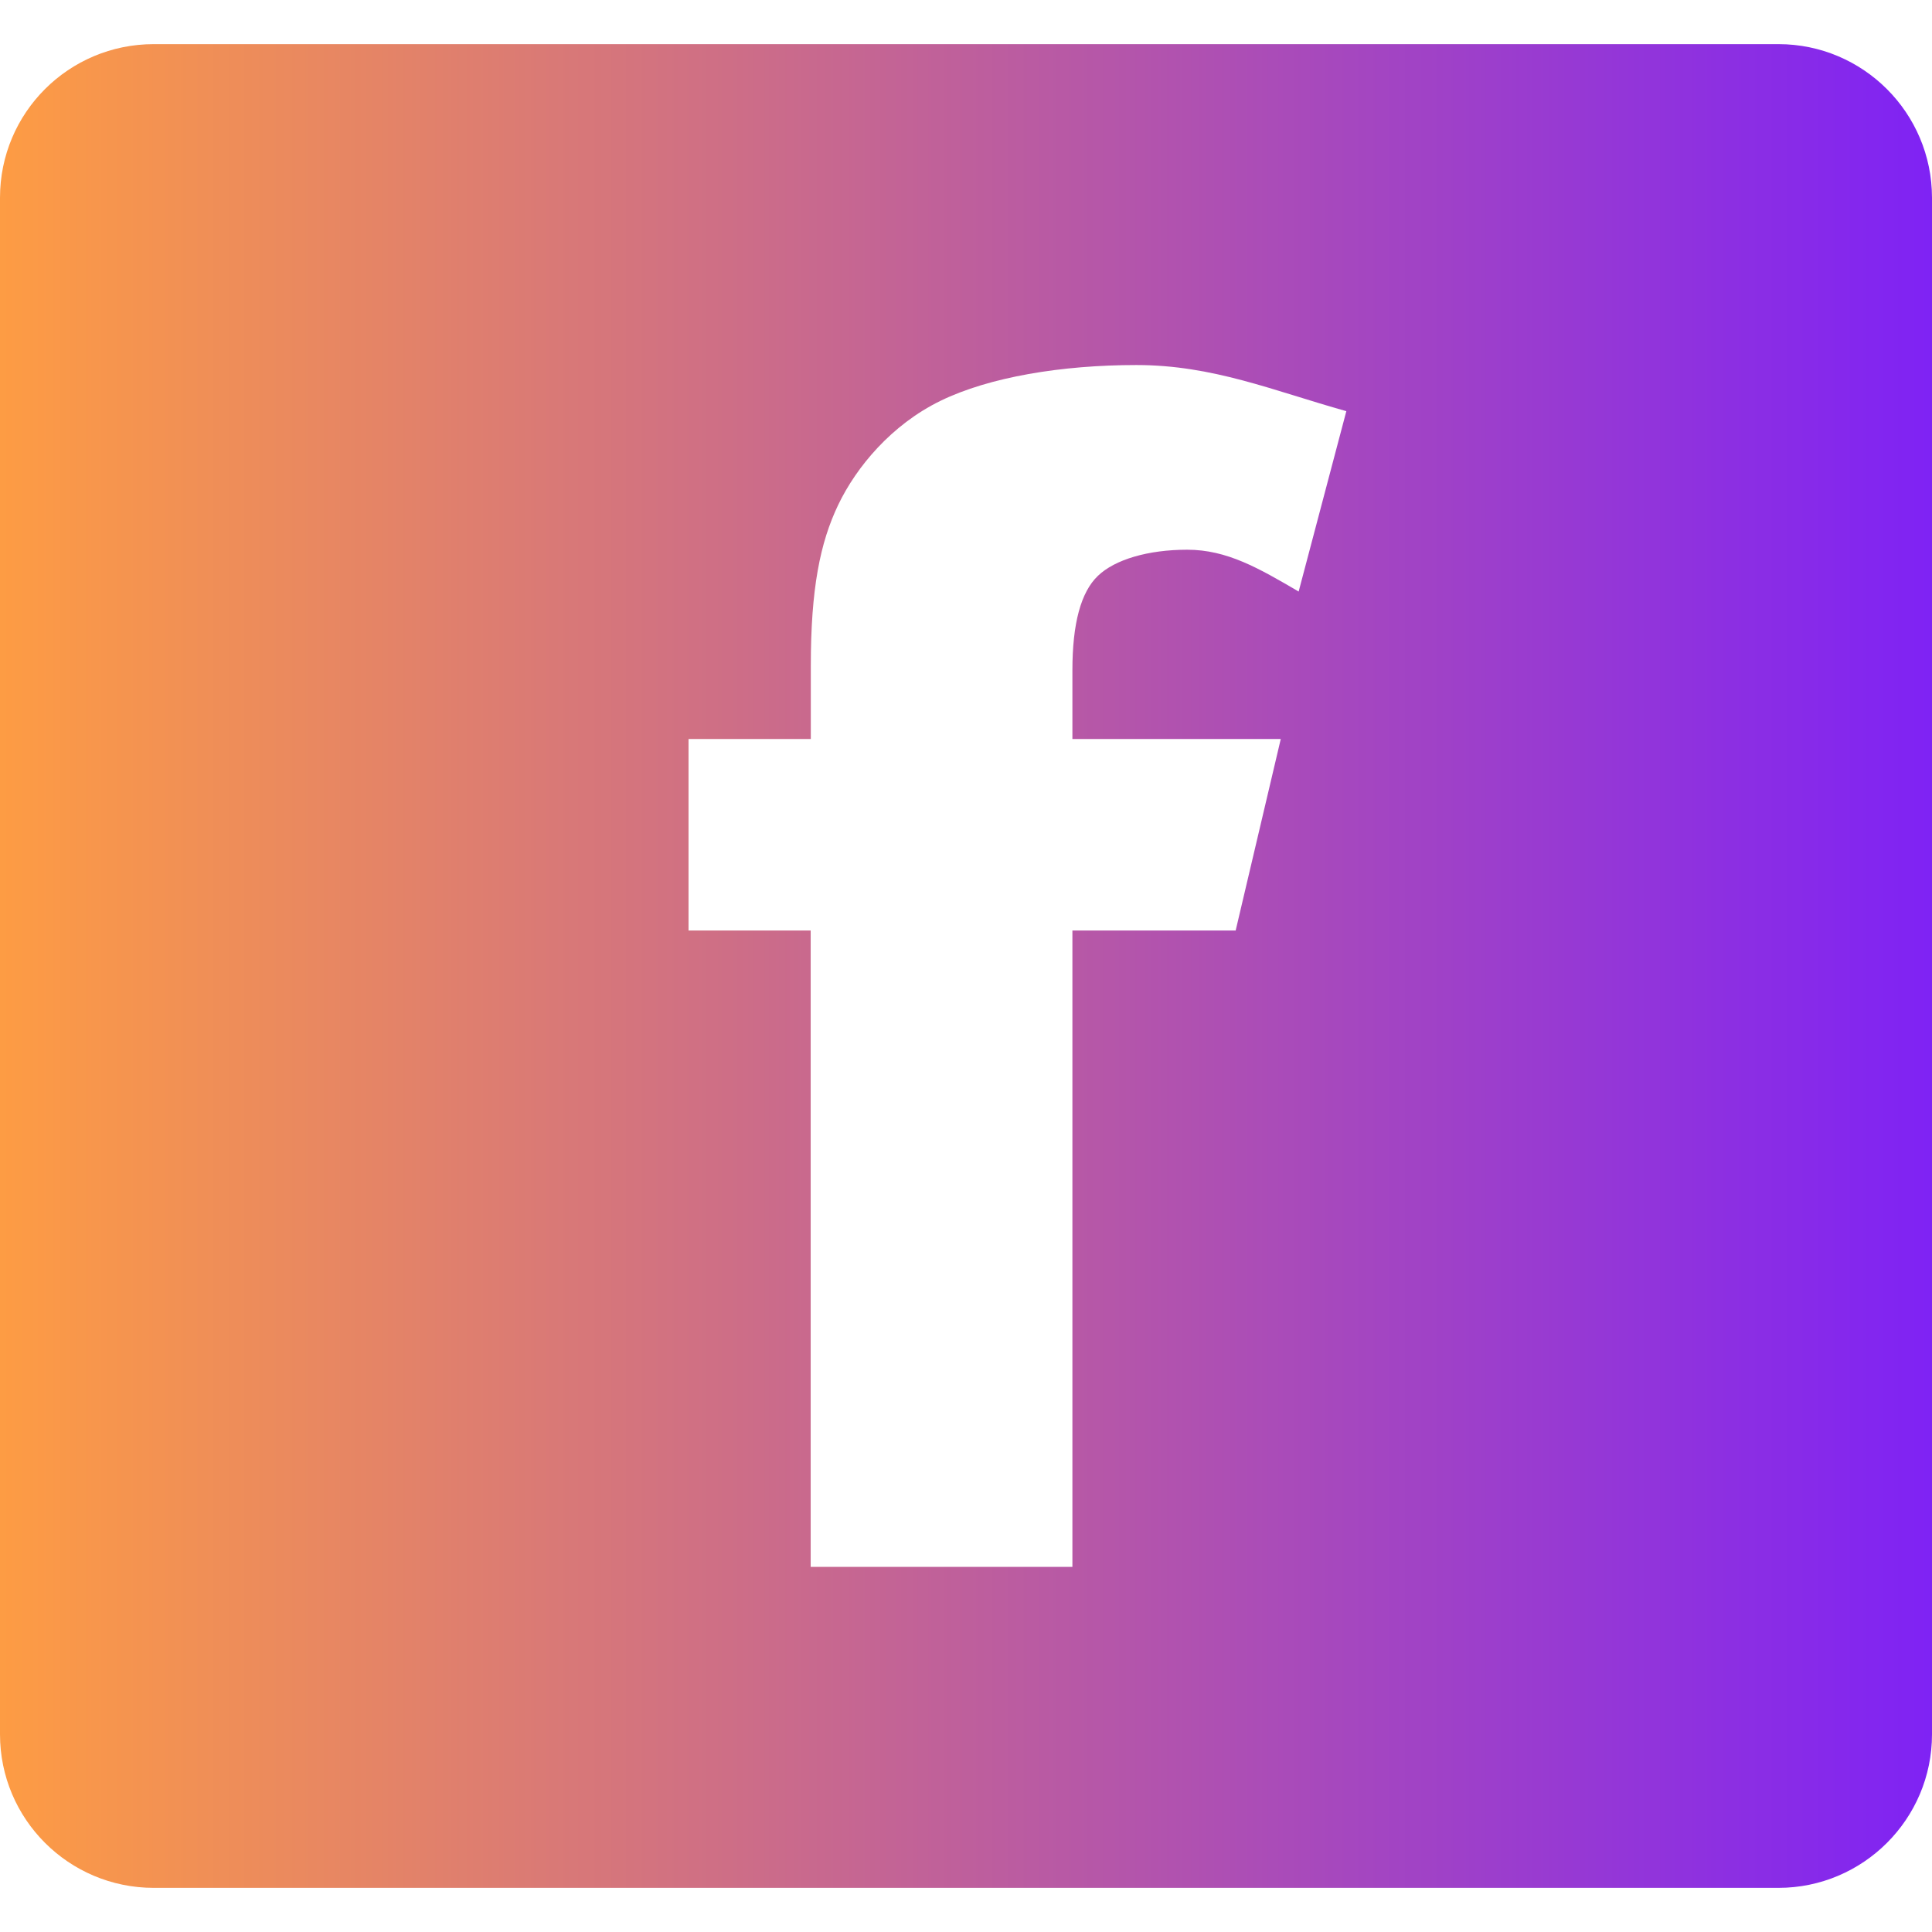 <?xml version="1.0" encoding="UTF-8"?>
<svg viewBox="0 0 29.94 29.94" xmlns="http://www.w3.org/2000/svg">
<g class="layer">
<title>Layer 1</title>
<path d="m27.56 0.684h-25.177c-1.318 0-2.383 1.064-2.383 2.38v23.813c0 1.312 1.065 2.379 2.383 2.379h25.177c1.312 0 2.38-1.066 2.38-2.379v-23.813c-1e-3 -1.316-1.069-2.38-2.38-2.38zm-7.435 8.483c-0.619-0.362-1.11-0.648-1.727-0.648-0.604 0-1.12 0.151-1.384 0.405-0.264 0.252-0.395 0.74-0.395 1.461v1.067h3.229l-0.699 2.968h-2.53v9.862h-4.056v-9.862h-1.893v-2.968h1.895v-1.133c0-1.193 0.143-1.907 0.425-2.496 0.281-0.587 0.826-1.241 1.584-1.611 0.757-0.369 1.877-0.555 3.036-0.555 1.188 0 2.116 0.396 3.254 0.715l-0.739 2.795z" fill="url(#a)"/>
</g>
<defs>
<linearGradient id="a">
<stop stop-color="#fe9c42" stop-opacity=".996" offset="0"/>
<stop stop-color="#7e21f5" stop-opacity=".996" offset="1"/>
</linearGradient>
</defs>
</svg>

